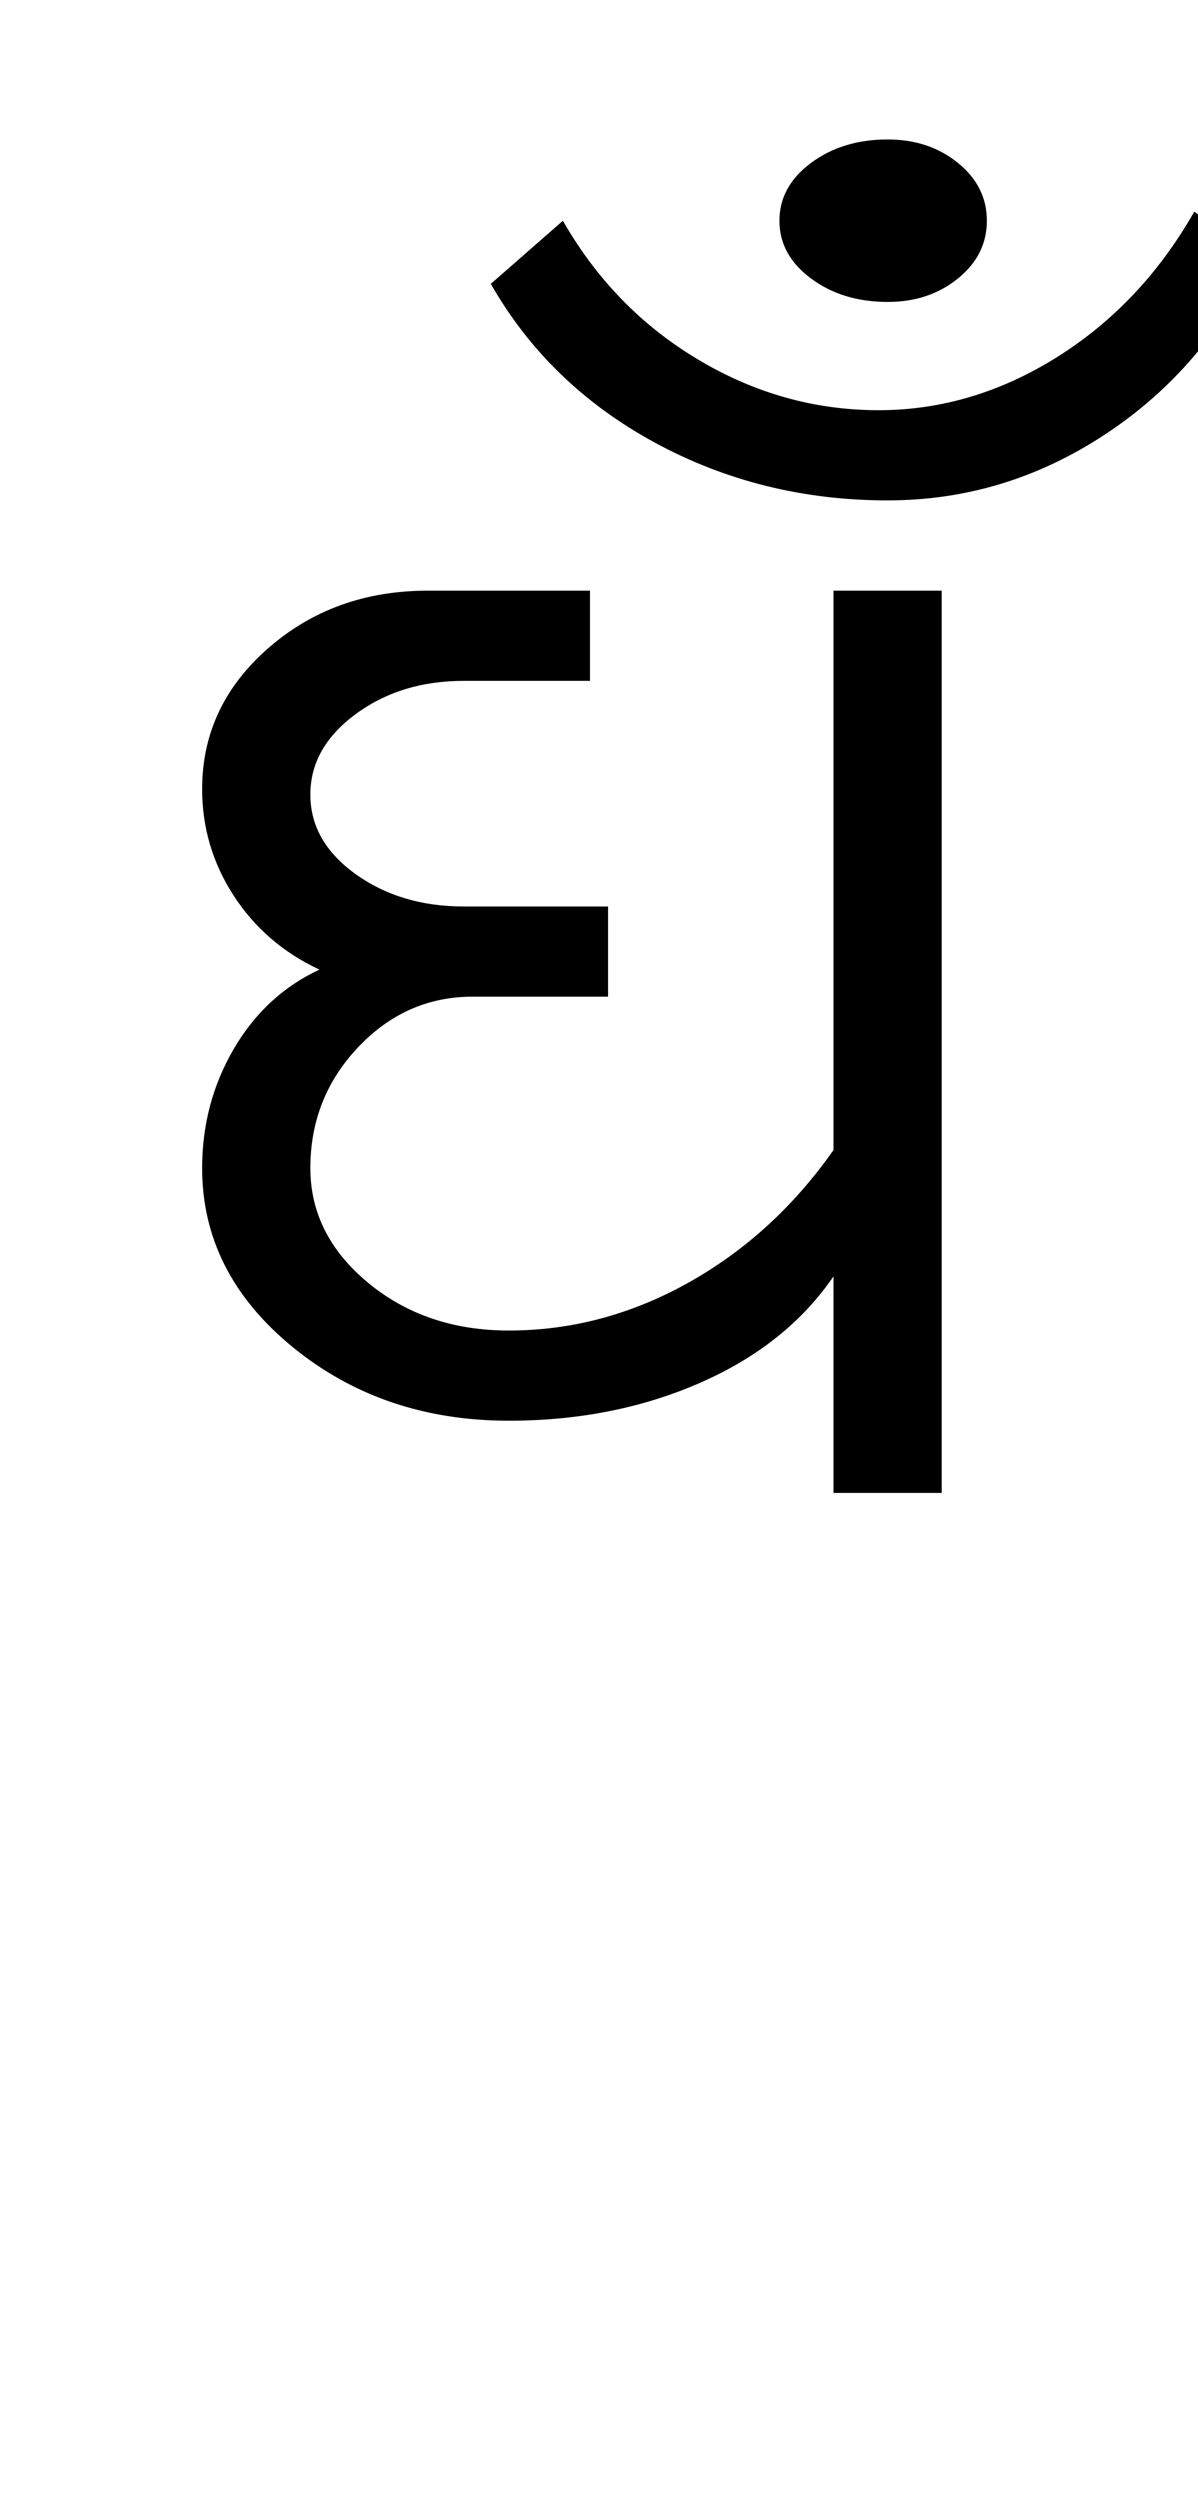 <?xml version="1.0" encoding="UTF-8"?>
<svg xmlns="http://www.w3.org/2000/svg" xmlns:xlink="http://www.w3.org/1999/xlink" width="204.102pt" height="425.75pt" viewBox="0 0 204.102 425.75" version="1.1">
<defs>
<g>
<symbol overflow="visible" id="glyph0-0">
<path style="stroke:none;" d="M 8.297 0 L 8.297 -170.562 L 75.297 -170.562 L 75.297 0 Z M 16.594 -8.297 L 67 -8.297 L 67 -162.266 L 16.594 -162.266 Z M 16.594 -8.297 "/>
</symbol>
<symbol overflow="visible" id="glyph0-1">
<path style="stroke:none;" d="M 126 -153.656 L 144.438 -153.656 L 144.438 0 L 126 0 L 126 -36.875 C 120.676 -29.094 113.098 -23.051 103.266 -18.75 C 93.43 -14.445 82.57 -12.297 70.688 -12.297 C 56.344 -12.297 44.047 -16.492 33.797 -24.891 C 23.555 -33.297 18.438 -43.438 18.438 -55.312 C 18.438 -62.688 20.227 -69.445 23.812 -75.594 C 27.406 -81.75 32.273 -86.258 38.422 -89.125 C 32.273 -91.988 27.406 -96.188 23.812 -101.719 C 20.227 -107.25 18.438 -113.297 18.438 -119.859 C 18.438 -129.285 22.176 -137.273 29.656 -143.828 C 37.133 -150.379 46.203 -153.656 56.859 -153.656 L 84.516 -153.656 L 84.516 -138.297 L 63 -138.297 C 55.832 -138.297 49.688 -136.398 44.562 -132.609 C 39.438 -128.816 36.875 -124.258 36.875 -118.938 C 36.875 -113.602 39.438 -109.094 44.562 -105.406 C 49.688 -101.719 55.832 -99.875 63 -99.875 L 87.594 -99.875 L 87.594 -84.516 L 64.531 -84.516 C 56.957 -84.516 50.453 -81.645 45.016 -75.906 C 39.586 -70.164 36.875 -63.301 36.875 -55.312 C 36.875 -47.738 40.148 -41.234 46.703 -35.797 C 53.266 -30.367 61.258 -27.656 70.688 -27.656 C 81.344 -27.656 91.535 -30.367 101.266 -35.797 C 110.992 -41.234 119.238 -48.766 126 -58.391 Z M 126 -153.656 "/>
</symbol>
<symbol overflow="visible" id="glyph0-2">
<path style="stroke:none;" d="M -36.875 -169.031 C -51.219 -169.031 -64.43 -172.305 -76.516 -178.859 C -88.609 -185.422 -97.93 -194.438 -104.484 -205.906 L -92.203 -216.656 C -86.461 -206.625 -78.773 -198.738 -69.141 -193 C -59.516 -187.258 -49.273 -184.391 -38.422 -184.391 C -27.766 -184.391 -17.617 -187.41 -7.984 -193.453 C 1.641 -199.504 9.422 -207.754 15.359 -218.203 L 26.125 -210.516 C 20.176 -197.816 11.516 -187.727 0.141 -180.25 C -11.223 -172.77 -23.562 -169.031 -36.875 -169.031 Z M -36.875 -202.828 C -42 -202.828 -46.352 -204.16 -49.938 -206.828 C -53.52 -209.492 -55.312 -212.77 -55.312 -216.656 C -55.312 -220.551 -53.52 -223.832 -49.938 -226.5 C -46.352 -229.164 -42 -230.5 -36.875 -230.5 C -32.164 -230.5 -28.172 -229.164 -24.891 -226.5 C -21.609 -223.832 -19.969 -220.551 -19.969 -216.656 C -19.969 -212.77 -21.609 -209.492 -24.891 -206.828 C -28.172 -204.16 -32.164 -202.828 -36.875 -202.828 Z M -36.875 -202.828 "/>
</symbol>
</g>
</defs>
<g id="surface1">
<rect x="0" y="0" width="204.102" height="425.75" style="fill:rgb(100%,100%,100%);fill-opacity:1;stroke:none;"/>
<g style="fill:rgb(0%,0%,0%);fill-opacity:1;">
  <use xlink:href="#glyph0-1" x="16" y="254.25"/>
  <use xlink:href="#glyph0-2" x="188.102" y="254.25"/>
</g>
</g>
</svg>
